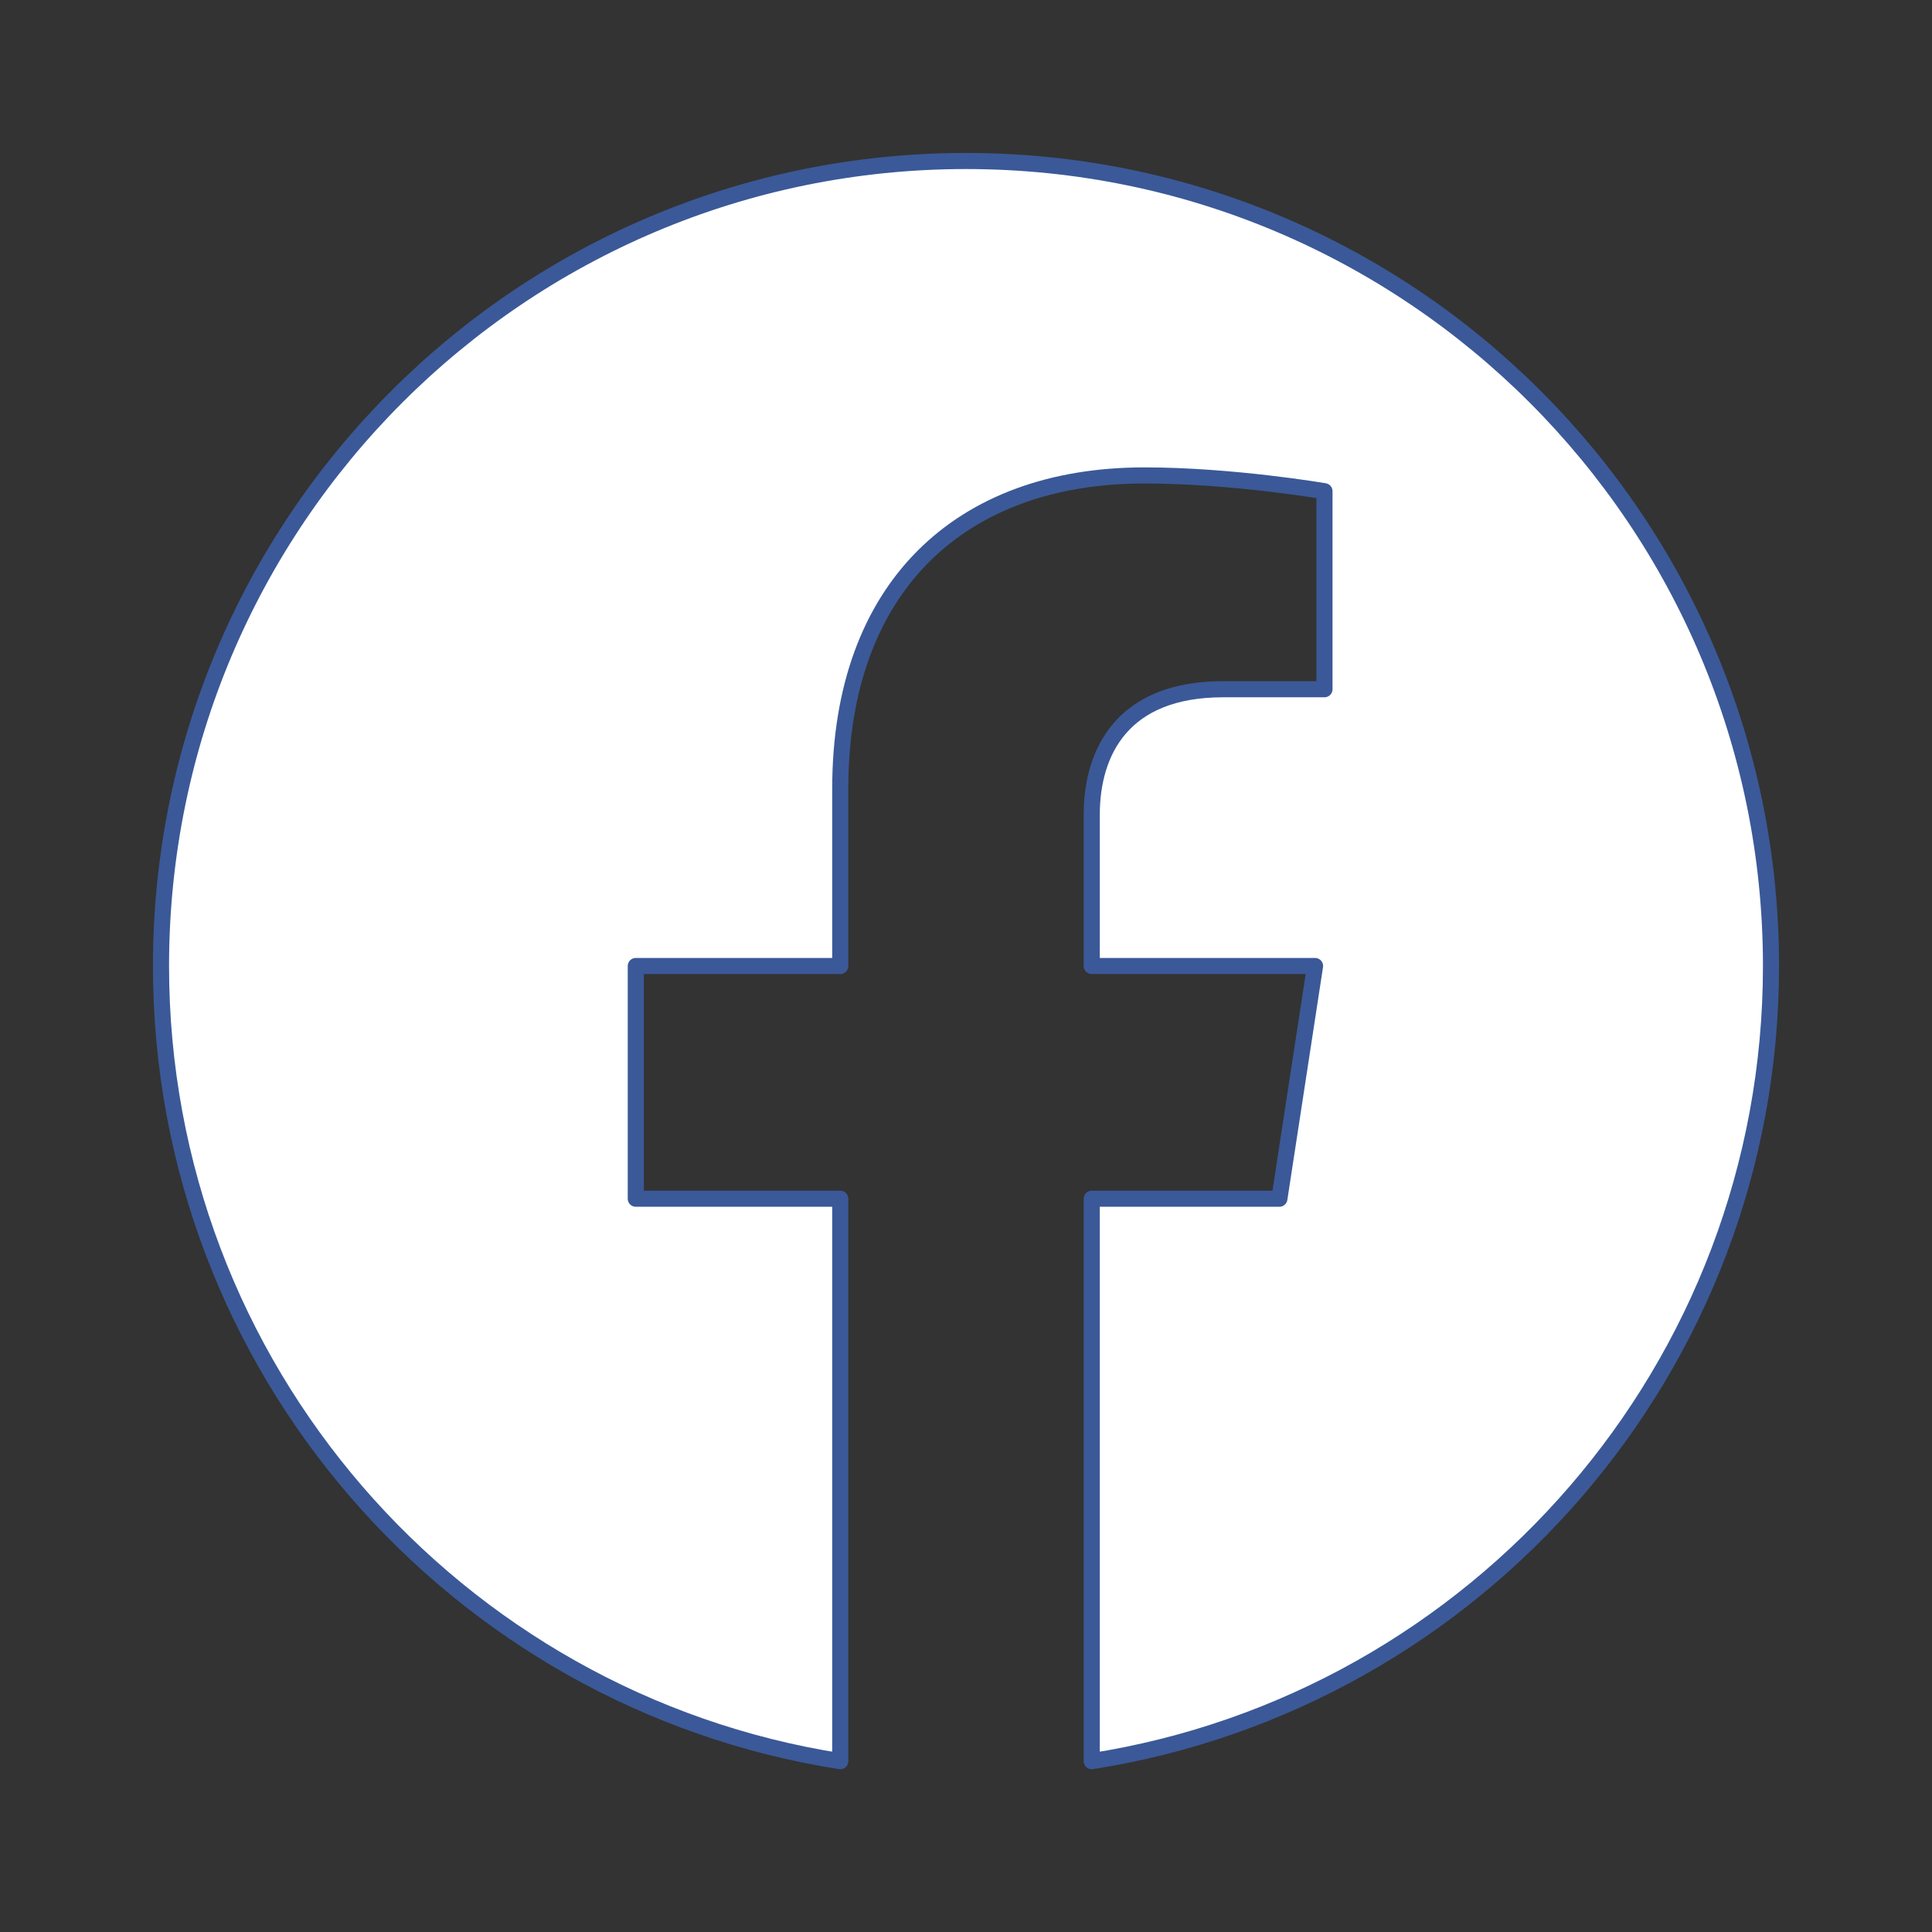 <svg xmlns="http://www.w3.org/2000/svg" width="23px" height="23px" viewBox="0 0 24 24"
    fill="#fff">
    <rect x="0" y="0" width="24" height="24" fill="#333333" stroke="none"/>
    <path
        d="M22 12C22 6.477 17.523 2 12 2C6.477 2 2 6.477 2 12C2 16.991 5.657 21.128 10.438 21.878V14.891H7.898V12H10.438V9.797C10.438 7.291 11.93 5.906 14.215 5.906C15.309 5.906 16.453 6.102 16.453 6.102V8.562H15.192C13.95 8.562 13.562 9.333 13.562 10.124V12H16.336L15.893 14.891H13.562V21.878C18.343 21.128 22 16.991 22 12Z"
        stroke="#3b5998" stroke-linejoin="round" stroke-width="0.2" />
</svg>